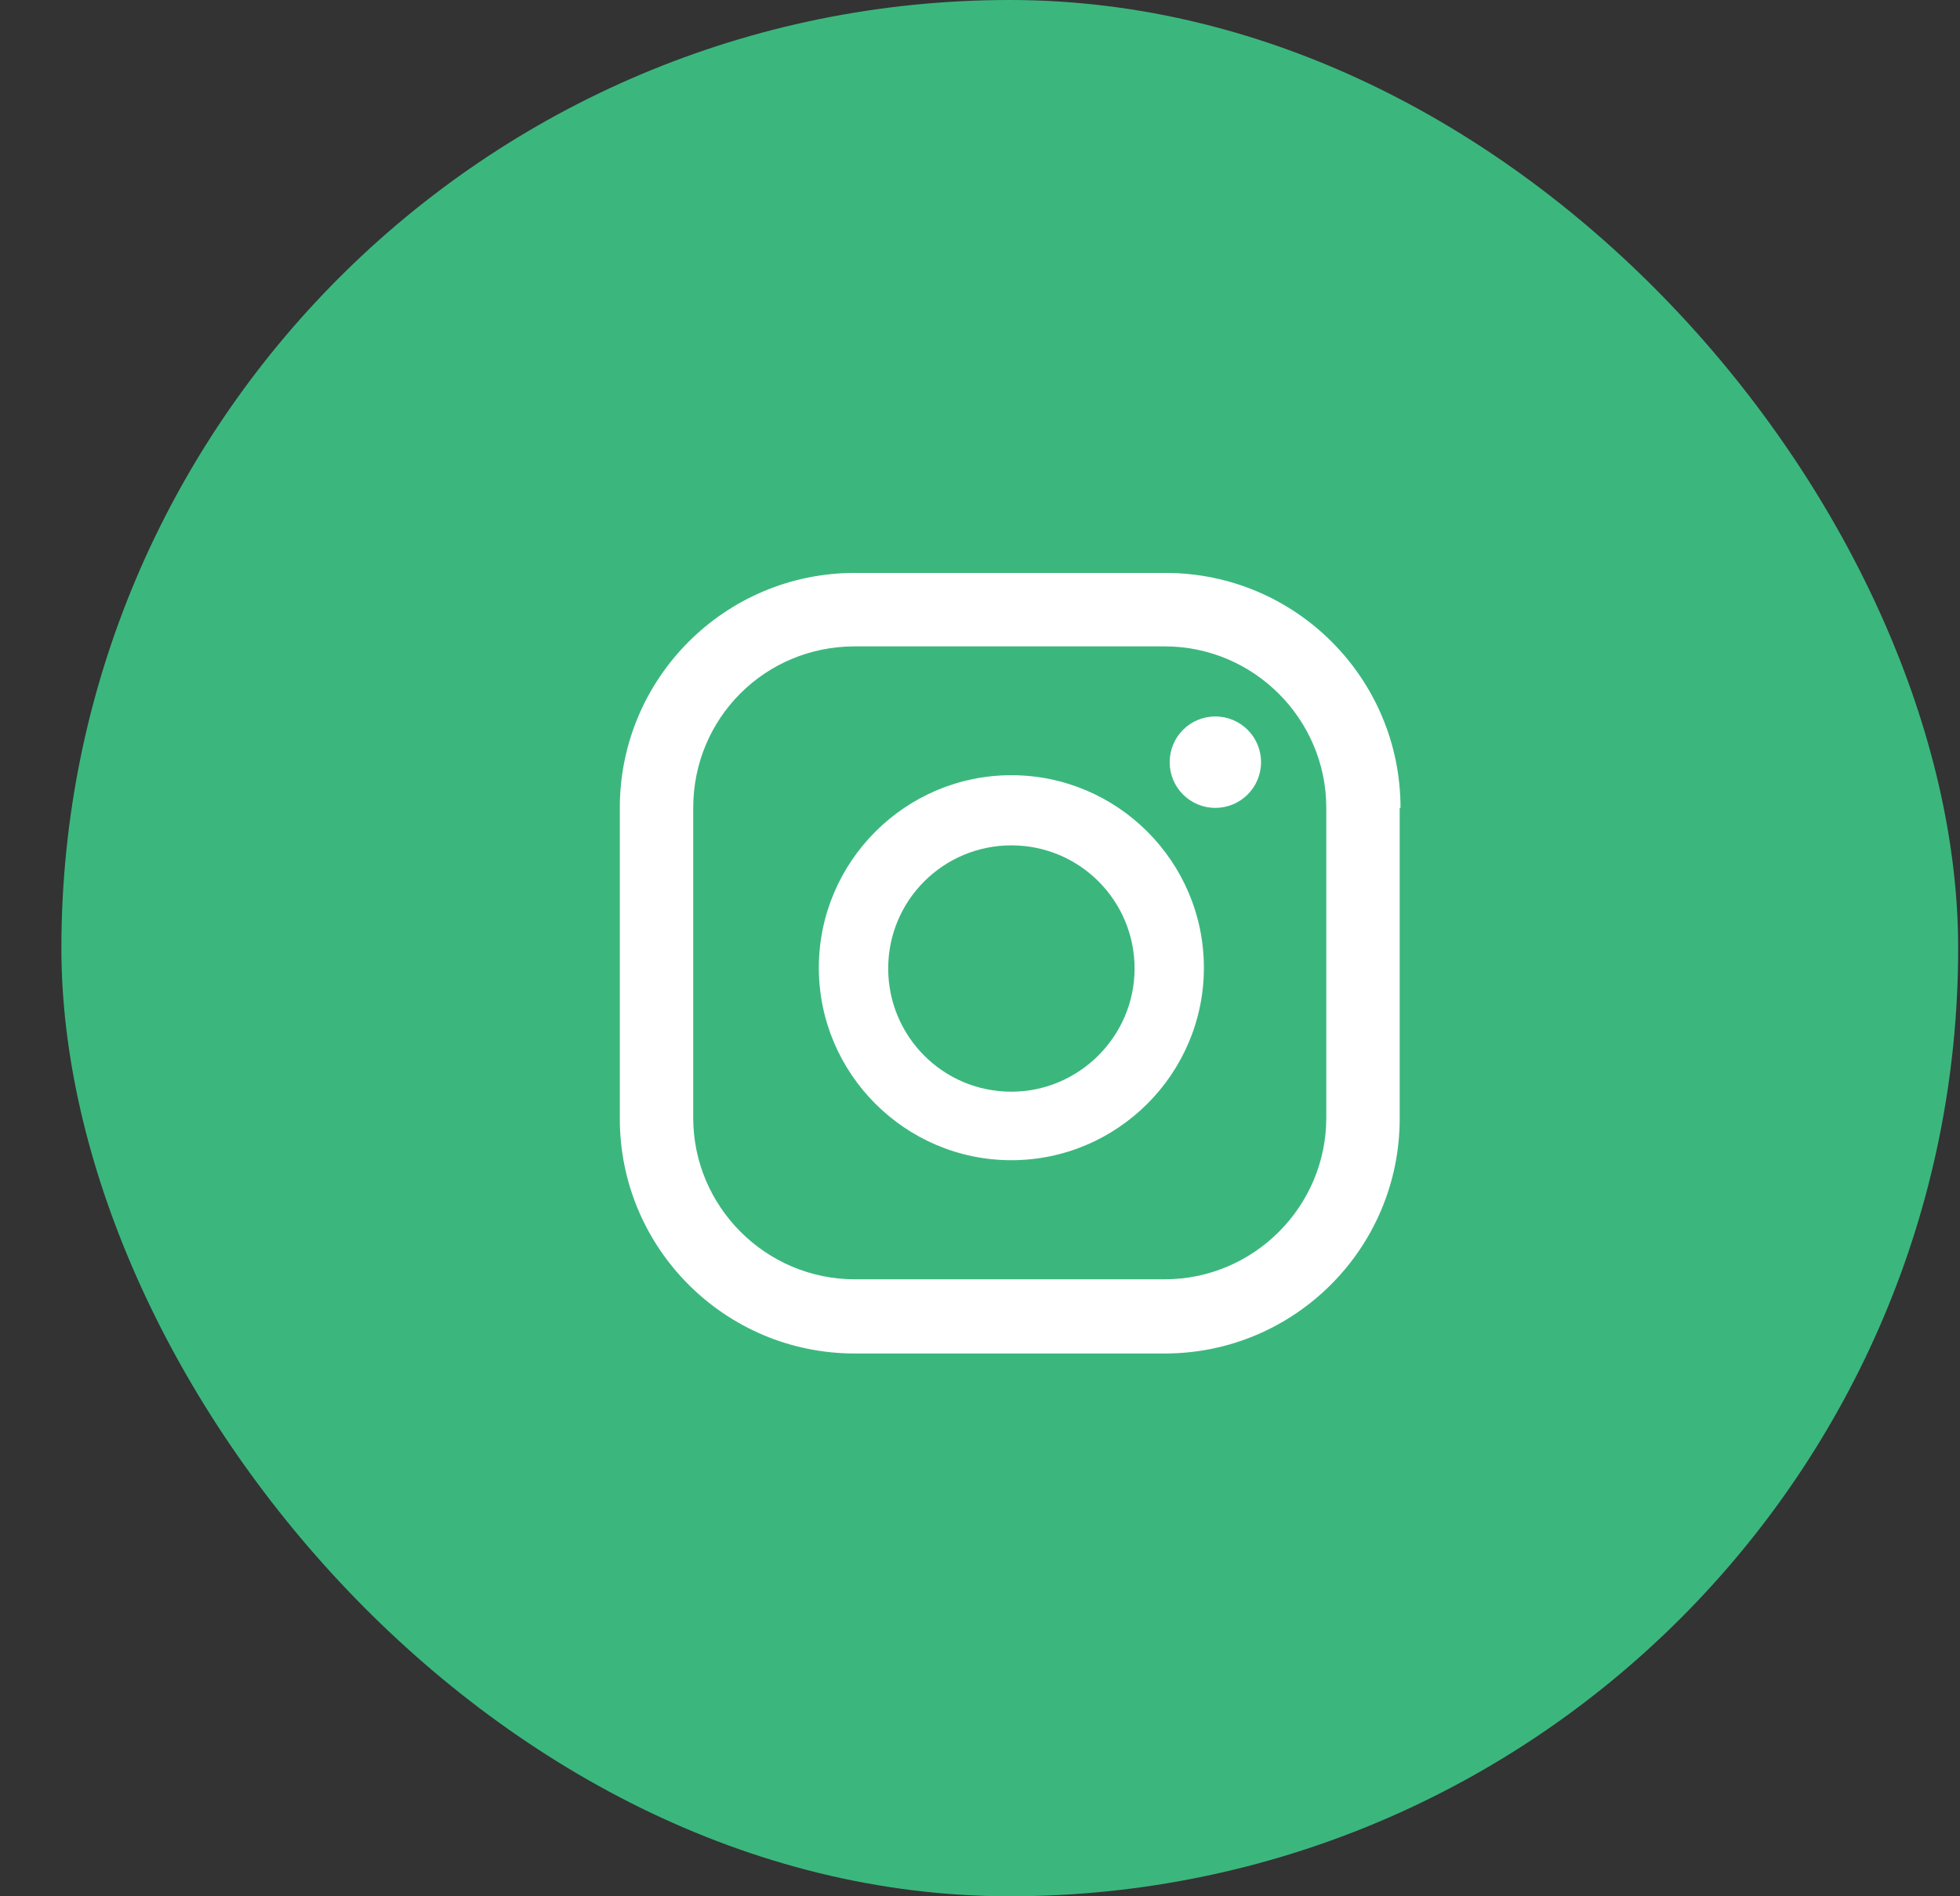 <svg width="31" height="30" viewBox="0 0 31 30" fill="none" xmlns="http://www.w3.org/2000/svg">
<rect x="0" y="0" width="31" height="30" fill="#333333" stroke="none"/>
<rect x="0.971" width="30" height="30" rx="15" fill="#3BB77E"/>
<g clip-path="url(#clip0_6566_1036)">
<g clip-path="url(#clip1_6566_1036)">
<path d="M19.222 11.335C18.822 11.335 18.5 11.658 18.5 12.058C18.5 12.458 18.822 12.781 19.222 12.781C19.622 12.781 19.945 12.458 19.945 12.058C19.945 11.658 19.622 11.335 19.222 11.335ZM15.996 12.264C14.319 12.264 12.951 13.632 12.951 15.31C12.951 16.987 14.319 18.355 15.996 18.355C17.674 18.355 19.041 16.987 19.041 15.31C19.041 13.632 17.674 12.264 15.996 12.264ZM15.996 17.271C14.912 17.271 14.048 16.393 14.048 15.322C14.048 14.239 14.925 13.374 15.996 13.374C17.08 13.374 17.945 14.252 17.945 15.322C17.945 16.393 17.067 17.271 15.996 17.271ZM22.151 12.781C22.151 10.729 20.487 9.064 18.435 9.064H13.519C11.467 9.064 9.803 10.729 9.803 12.781V17.697C9.803 19.748 11.467 21.413 13.519 21.413H18.422C20.474 21.413 22.138 19.748 22.138 17.697V12.781H22.151ZM20.977 17.684C20.977 19.09 19.828 20.239 18.422 20.239H13.519C12.112 20.239 10.964 19.09 10.964 17.684V12.781C10.964 11.361 12.1 10.226 13.519 10.226H18.422C19.828 10.226 20.977 11.374 20.977 12.781V17.684Z" fill="white"/>
</g>
</g>
<defs>
<clipPath id="clip0_6566_1036">
<rect width="16" height="30" fill="white" transform="translate(7.971)"/>
</clipPath>
<clipPath id="clip1_6566_1036">
<rect width="16" height="30" fill="white" transform="translate(7.971)"/>
</clipPath>
</defs>
</svg>
